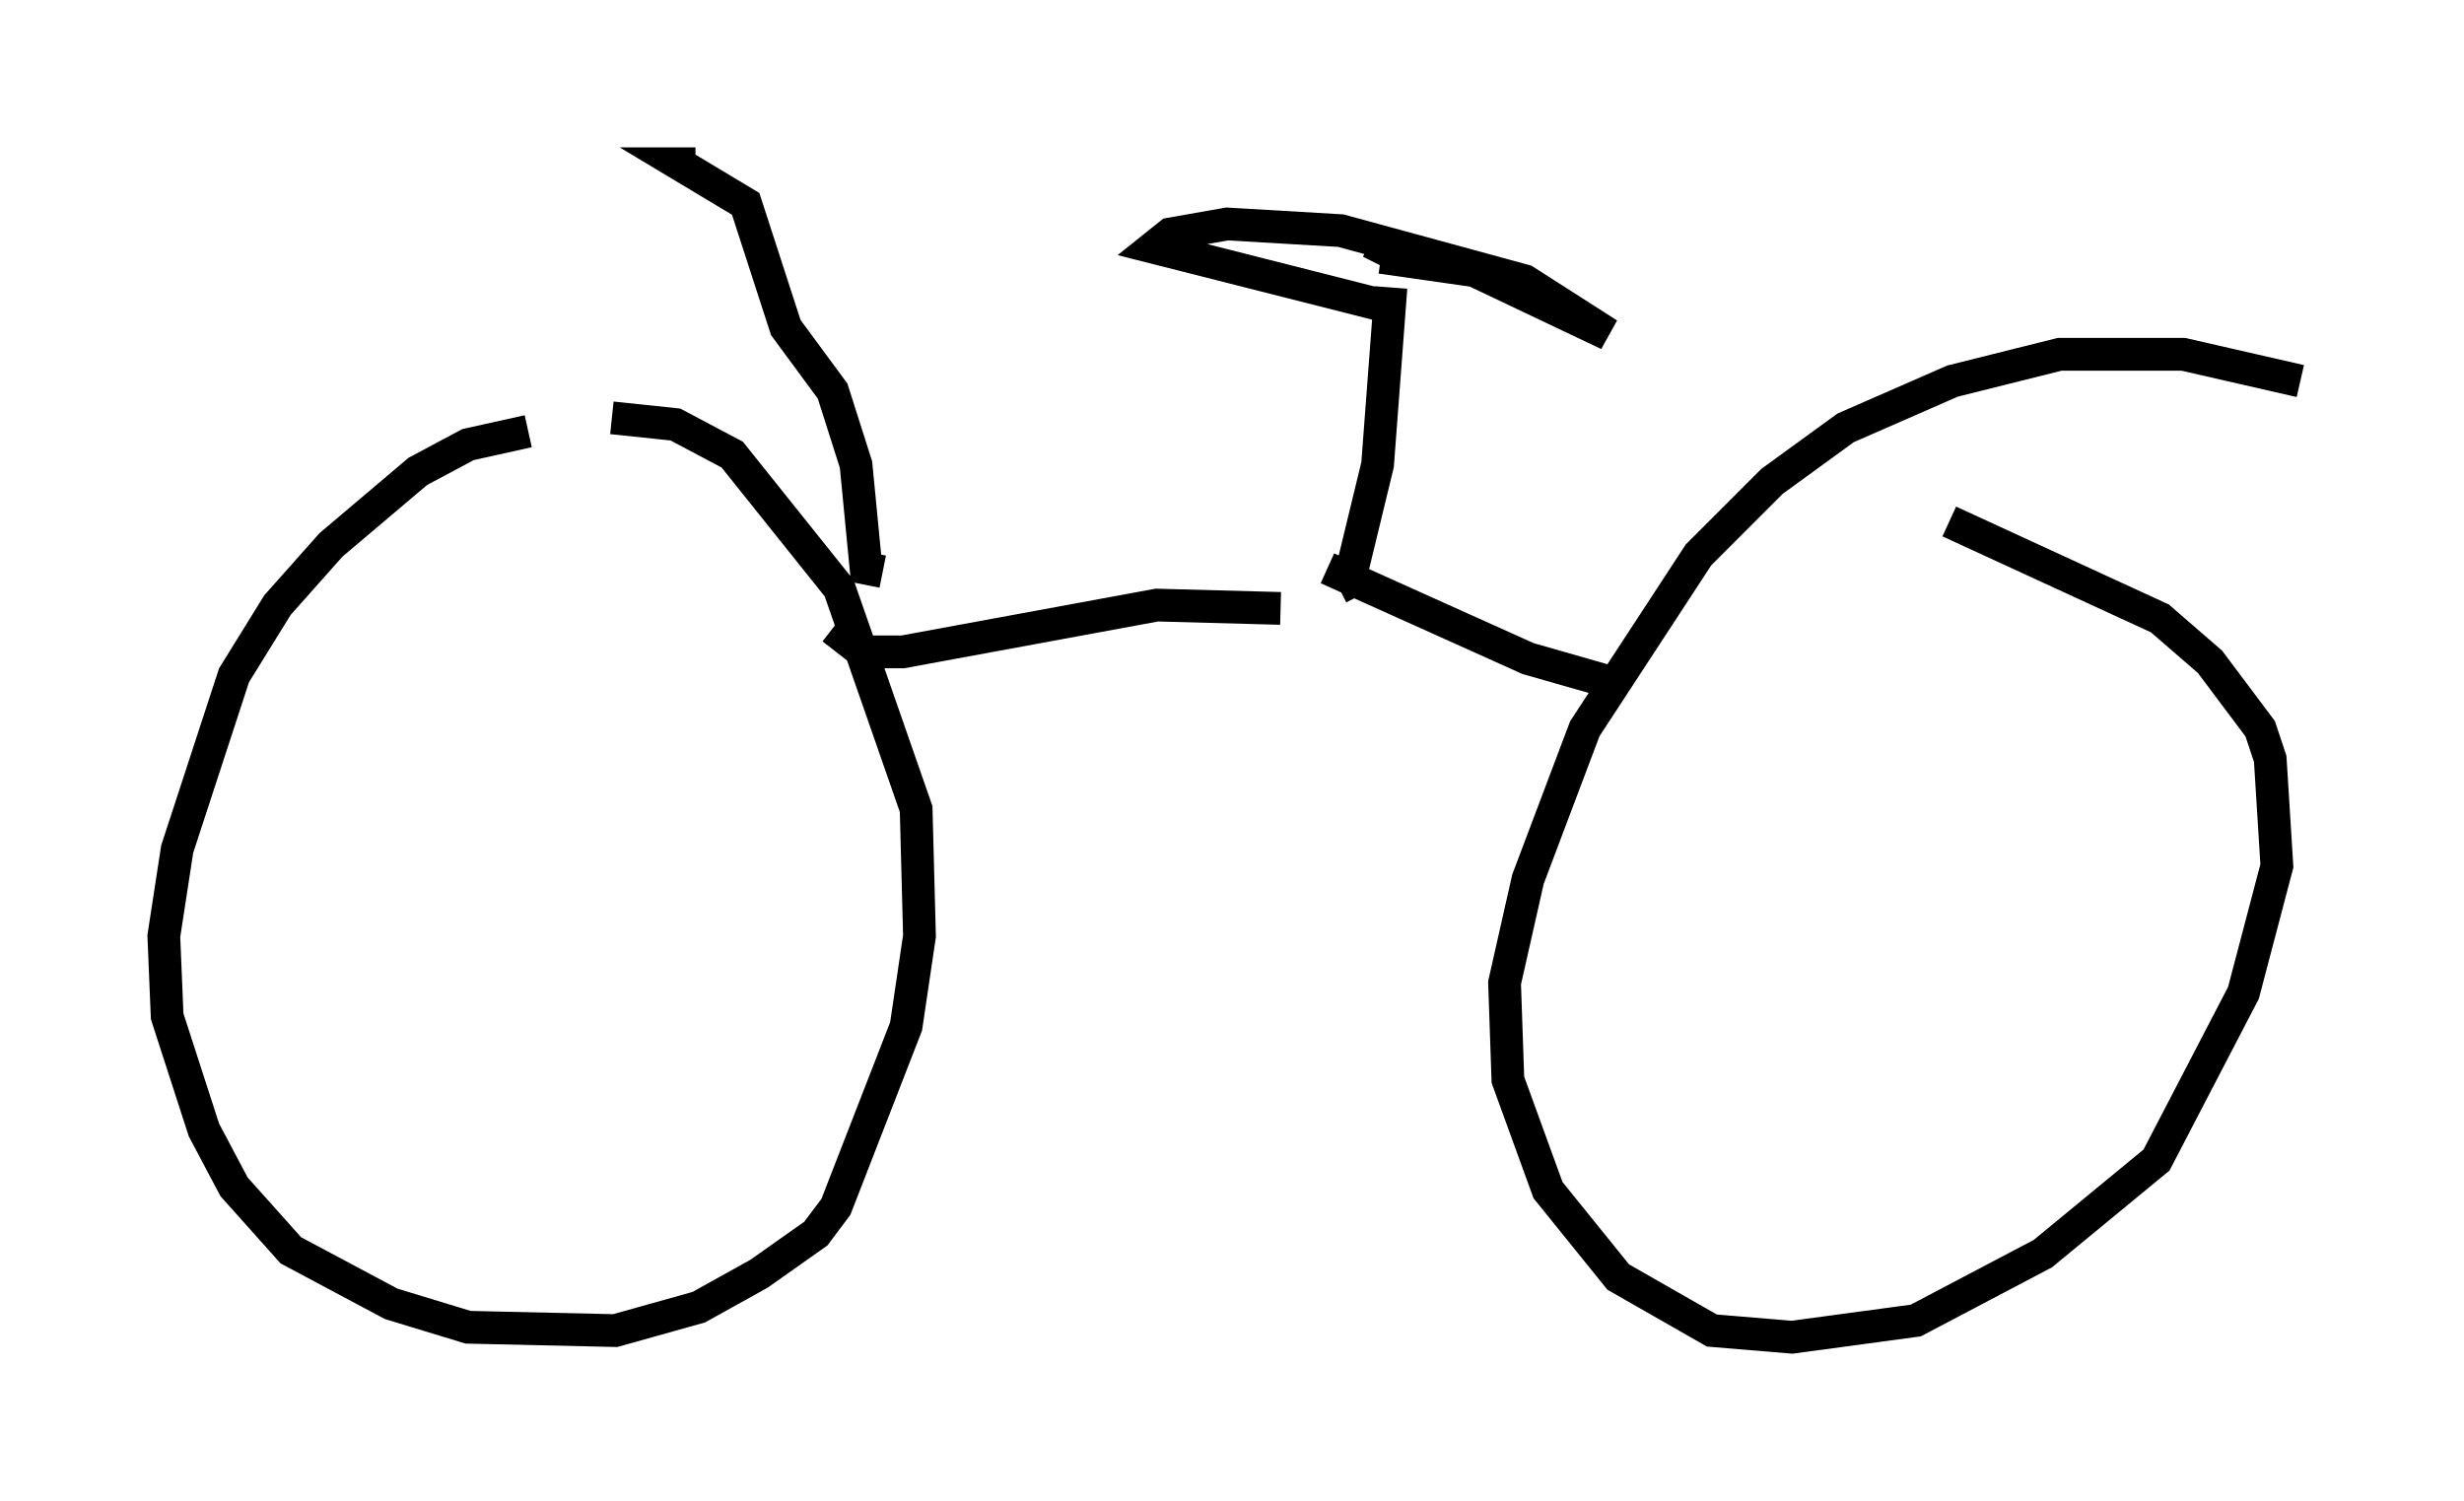 <?xml version="1.0" encoding="utf-8" ?>
<svg baseProfile="full" height="45.832" version="1.1" width="75.232" xmlns="http://www.w3.org/2000/svg" xmlns:ev="http://www.w3.org/2001/xml-events" xmlns:xlink="http://www.w3.org/1999/xlink"><defs /><rect fill="white" height="45.832" width="75.232" x="0" y="0" /><path d="M21.538, 13.371 m-5.41, -0.204 l-1.838, 0.408 -1.531, 0.817 l-2.654, 2.246 -1.633, 1.838 l-1.327, 2.144 -1.735, 5.308 l-0.408, 2.654 0.102, 2.45 l1.123, 3.471 0.919, 1.735 l1.735, 1.94 3.063, 1.633 l2.348, 0.715 4.492, 0.102 l2.552, -0.715 1.838, -1.021 l1.735, -1.225 0.613, -0.817 l2.144, -5.513 0.408, -2.756 l-0.102, -3.879 -2.348, -6.738 l-3.267, -4.083 -1.735, -0.919 l-1.94, -0.204 m51.553, -1.123 l-3.573, -0.817 -3.777, 0.0 l-3.267, 0.817 -3.267, 1.429 l-2.246, 1.633 -2.246, 2.246 l-3.471, 5.308 -1.735, 4.594 l-0.715, 3.165 0.102, 2.96 l1.225, 3.369 2.144, 2.654 l2.858, 1.633 2.45, 0.204 l3.777, -0.51 3.879, -2.042 l3.471, -2.858 2.654, -5.104 l1.021, -3.879 -0.204, -3.267 l-0.306, -0.919 -1.531, -2.042 l-1.531, -1.327 -6.431, -2.96 m-34.096, 3.267 l0.919, 0.715 1.225, 0.0 l7.758, -1.429 3.777, 0.102 m10.413, 2.348 l-2.858, -0.817 -6.125, -2.756 m1.021, 0.817 l-0.306, -0.613 0.817, -3.369 l0.408, -5.41 m0.0, 0.613 l-7.248, -1.838 0.51, -0.408 l1.735, -0.306 3.471, 0.204 l5.615, 1.531 2.552, 1.633 l-4.083, -1.94 -2.858, -0.408 l-0.102, 0.204 m-15.109, 9.392 l-0.51, -0.102 -0.306, -3.165 l-0.715, -2.246 -1.429, -1.94 l-1.225, -3.777 -2.042, -1.225 l0.51, 0.0 " fill="none" stroke="black" stroke-width="1" /></svg>